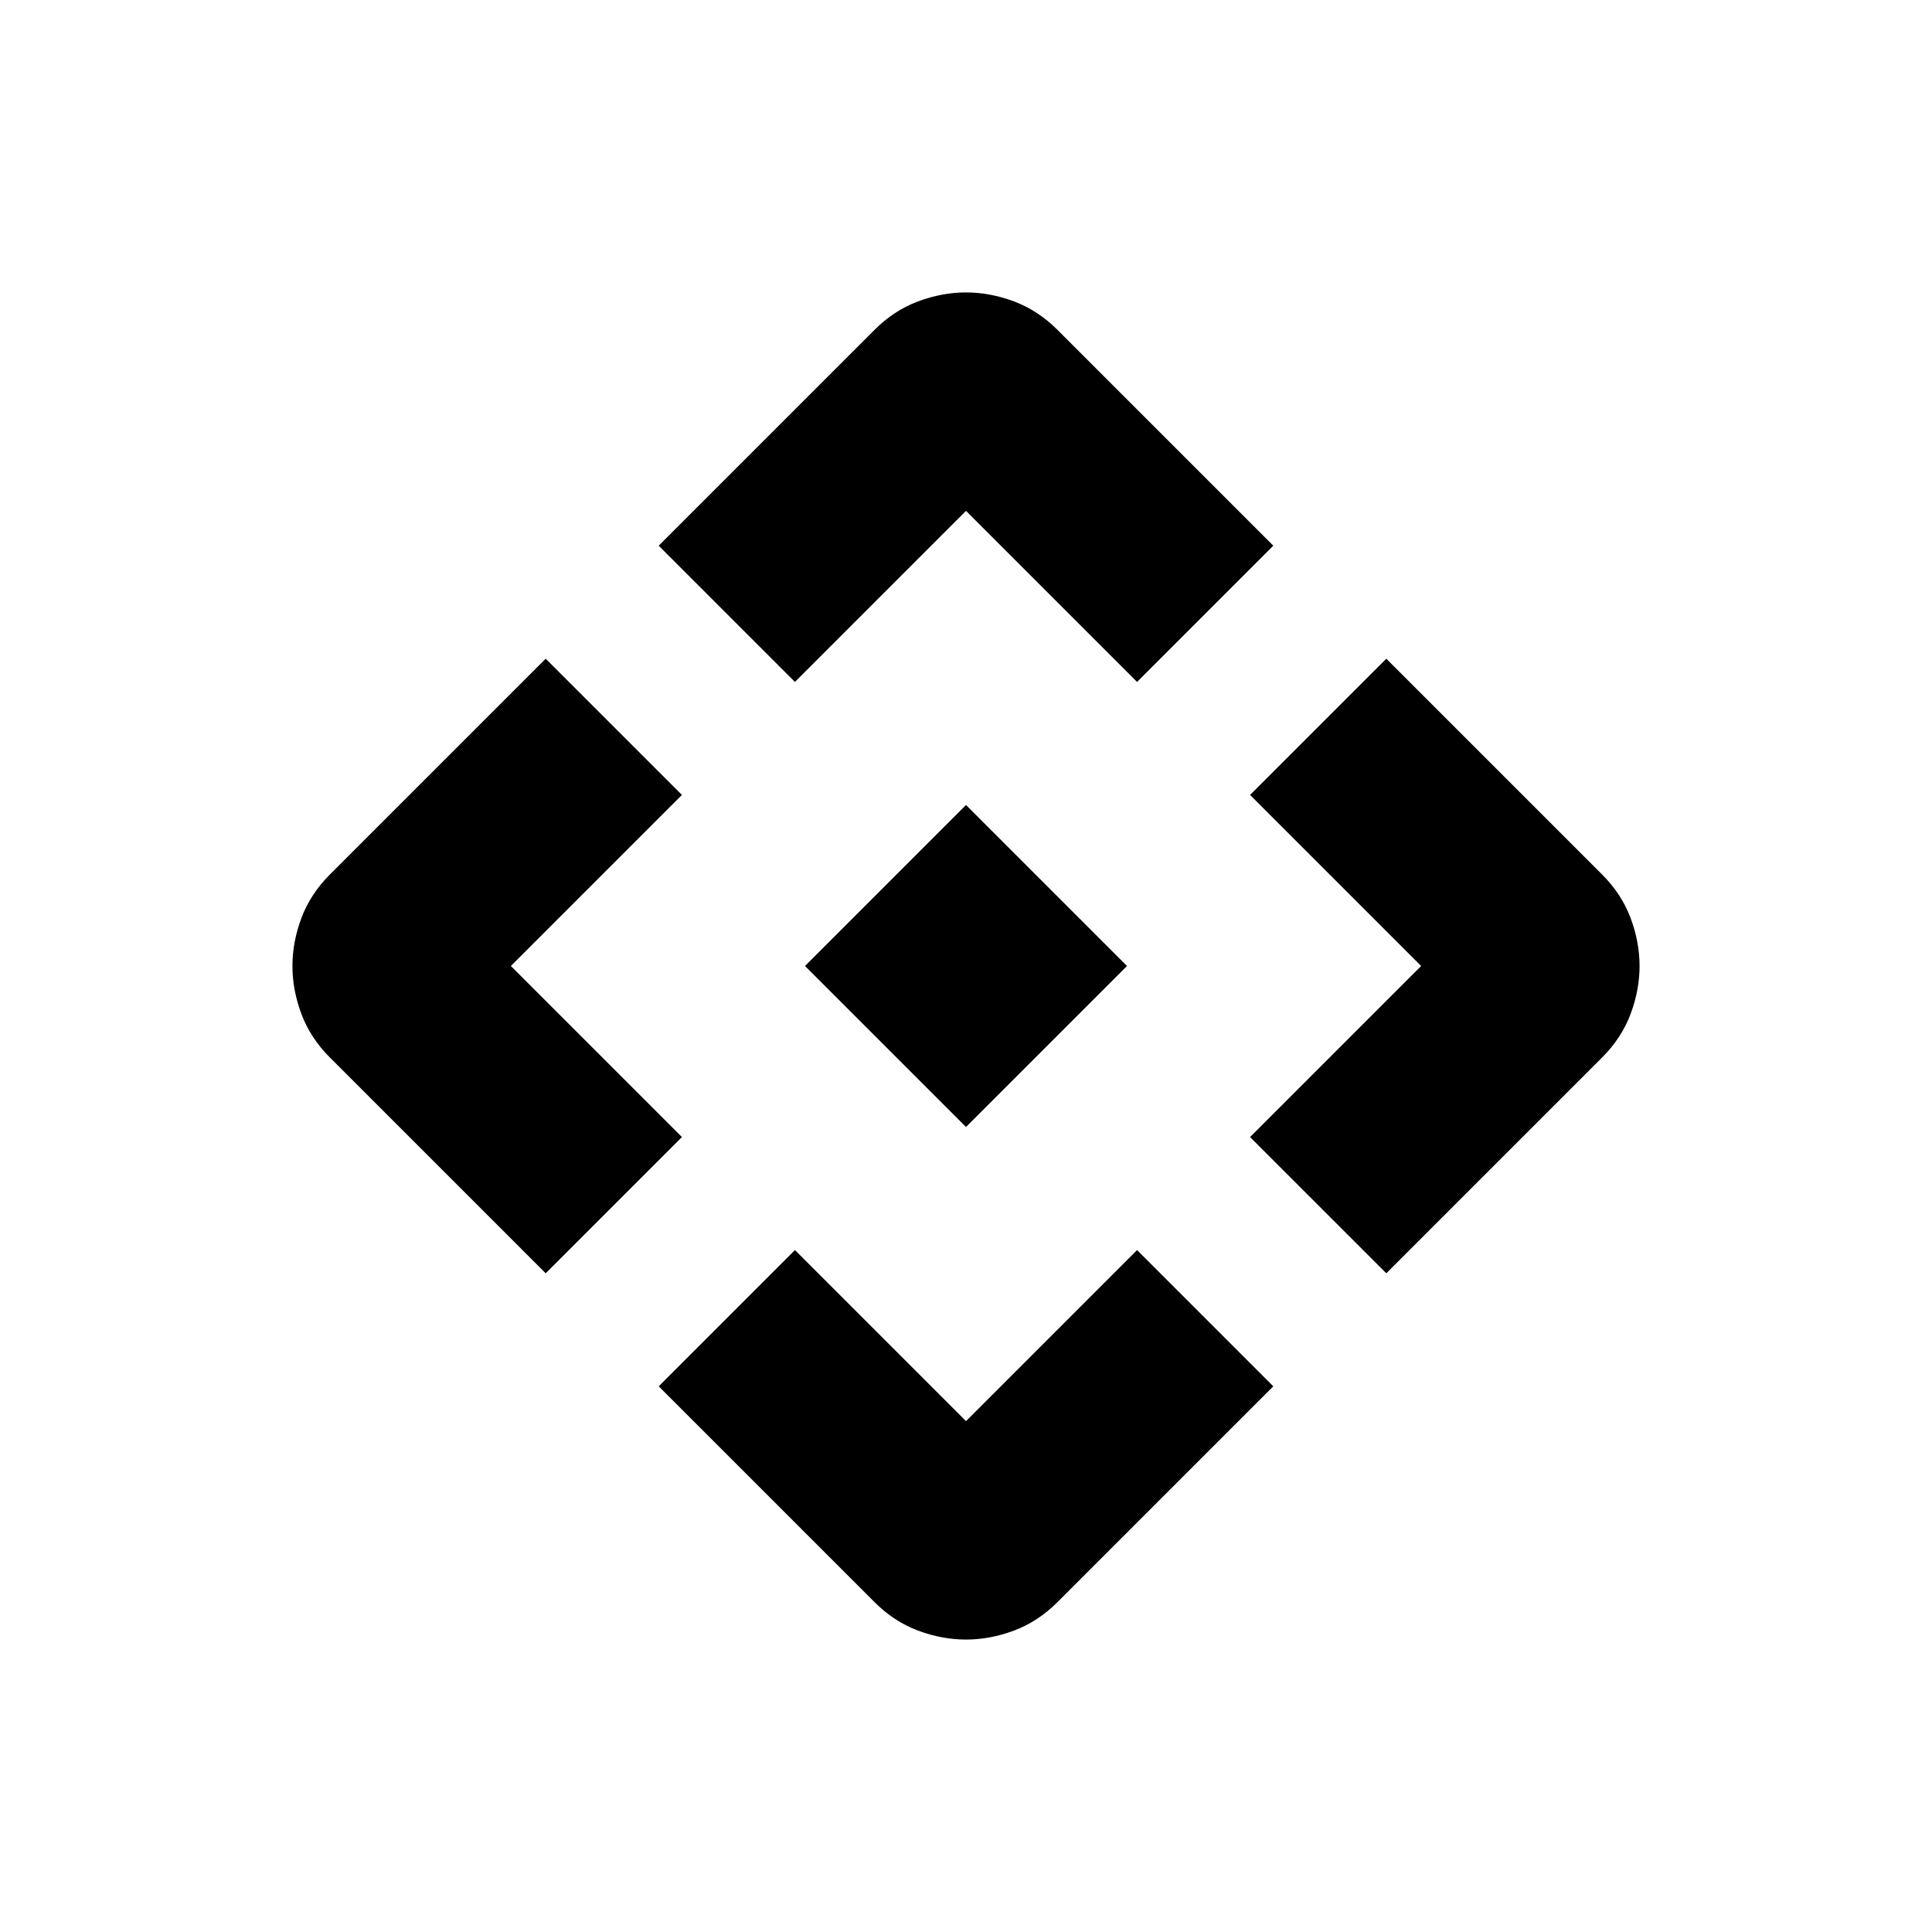 <svg viewBox="0 -960 960 960"><path d="m480-400-80-80 80-80 80 80-80 80Zm-85-221.15-67.69-67.7 107.23-107.23q9.69-9.69 21.61-14.15 11.93-4.46 23.85-4.46 11.92 0 23.85 4.46 11.92 4.46 21.61 14.15l107.23 107.23-67.69 67.7-85-85-85 85ZM271.15-327.31 163.92-434.54q-9.69-9.69-14.15-21.61-4.46-11.93-4.46-23.85 0-11.92 4.46-23.85 4.46-11.92 14.15-21.61l107.23-107.23 67.7 67.69-85 85 85 85-67.7 67.69Zm417.7 0L621.15-395l85-85-85-85 67.7-67.69 107.23 107.23q9.69 9.69 14.15 21.61 4.46 11.93 4.46 23.85 0 11.92-4.46 23.85-4.46 11.92-14.15 21.61L688.85-327.31ZM434.54-163.92 327.31-271.15l67.69-67.7 85 85 85-85 67.69 67.7-107.23 107.23q-9.69 9.69-21.61 14.15-11.93 4.46-23.85 4.46-11.92 0-23.85-4.46-11.92-4.46-21.61-14.15Z"/></svg>